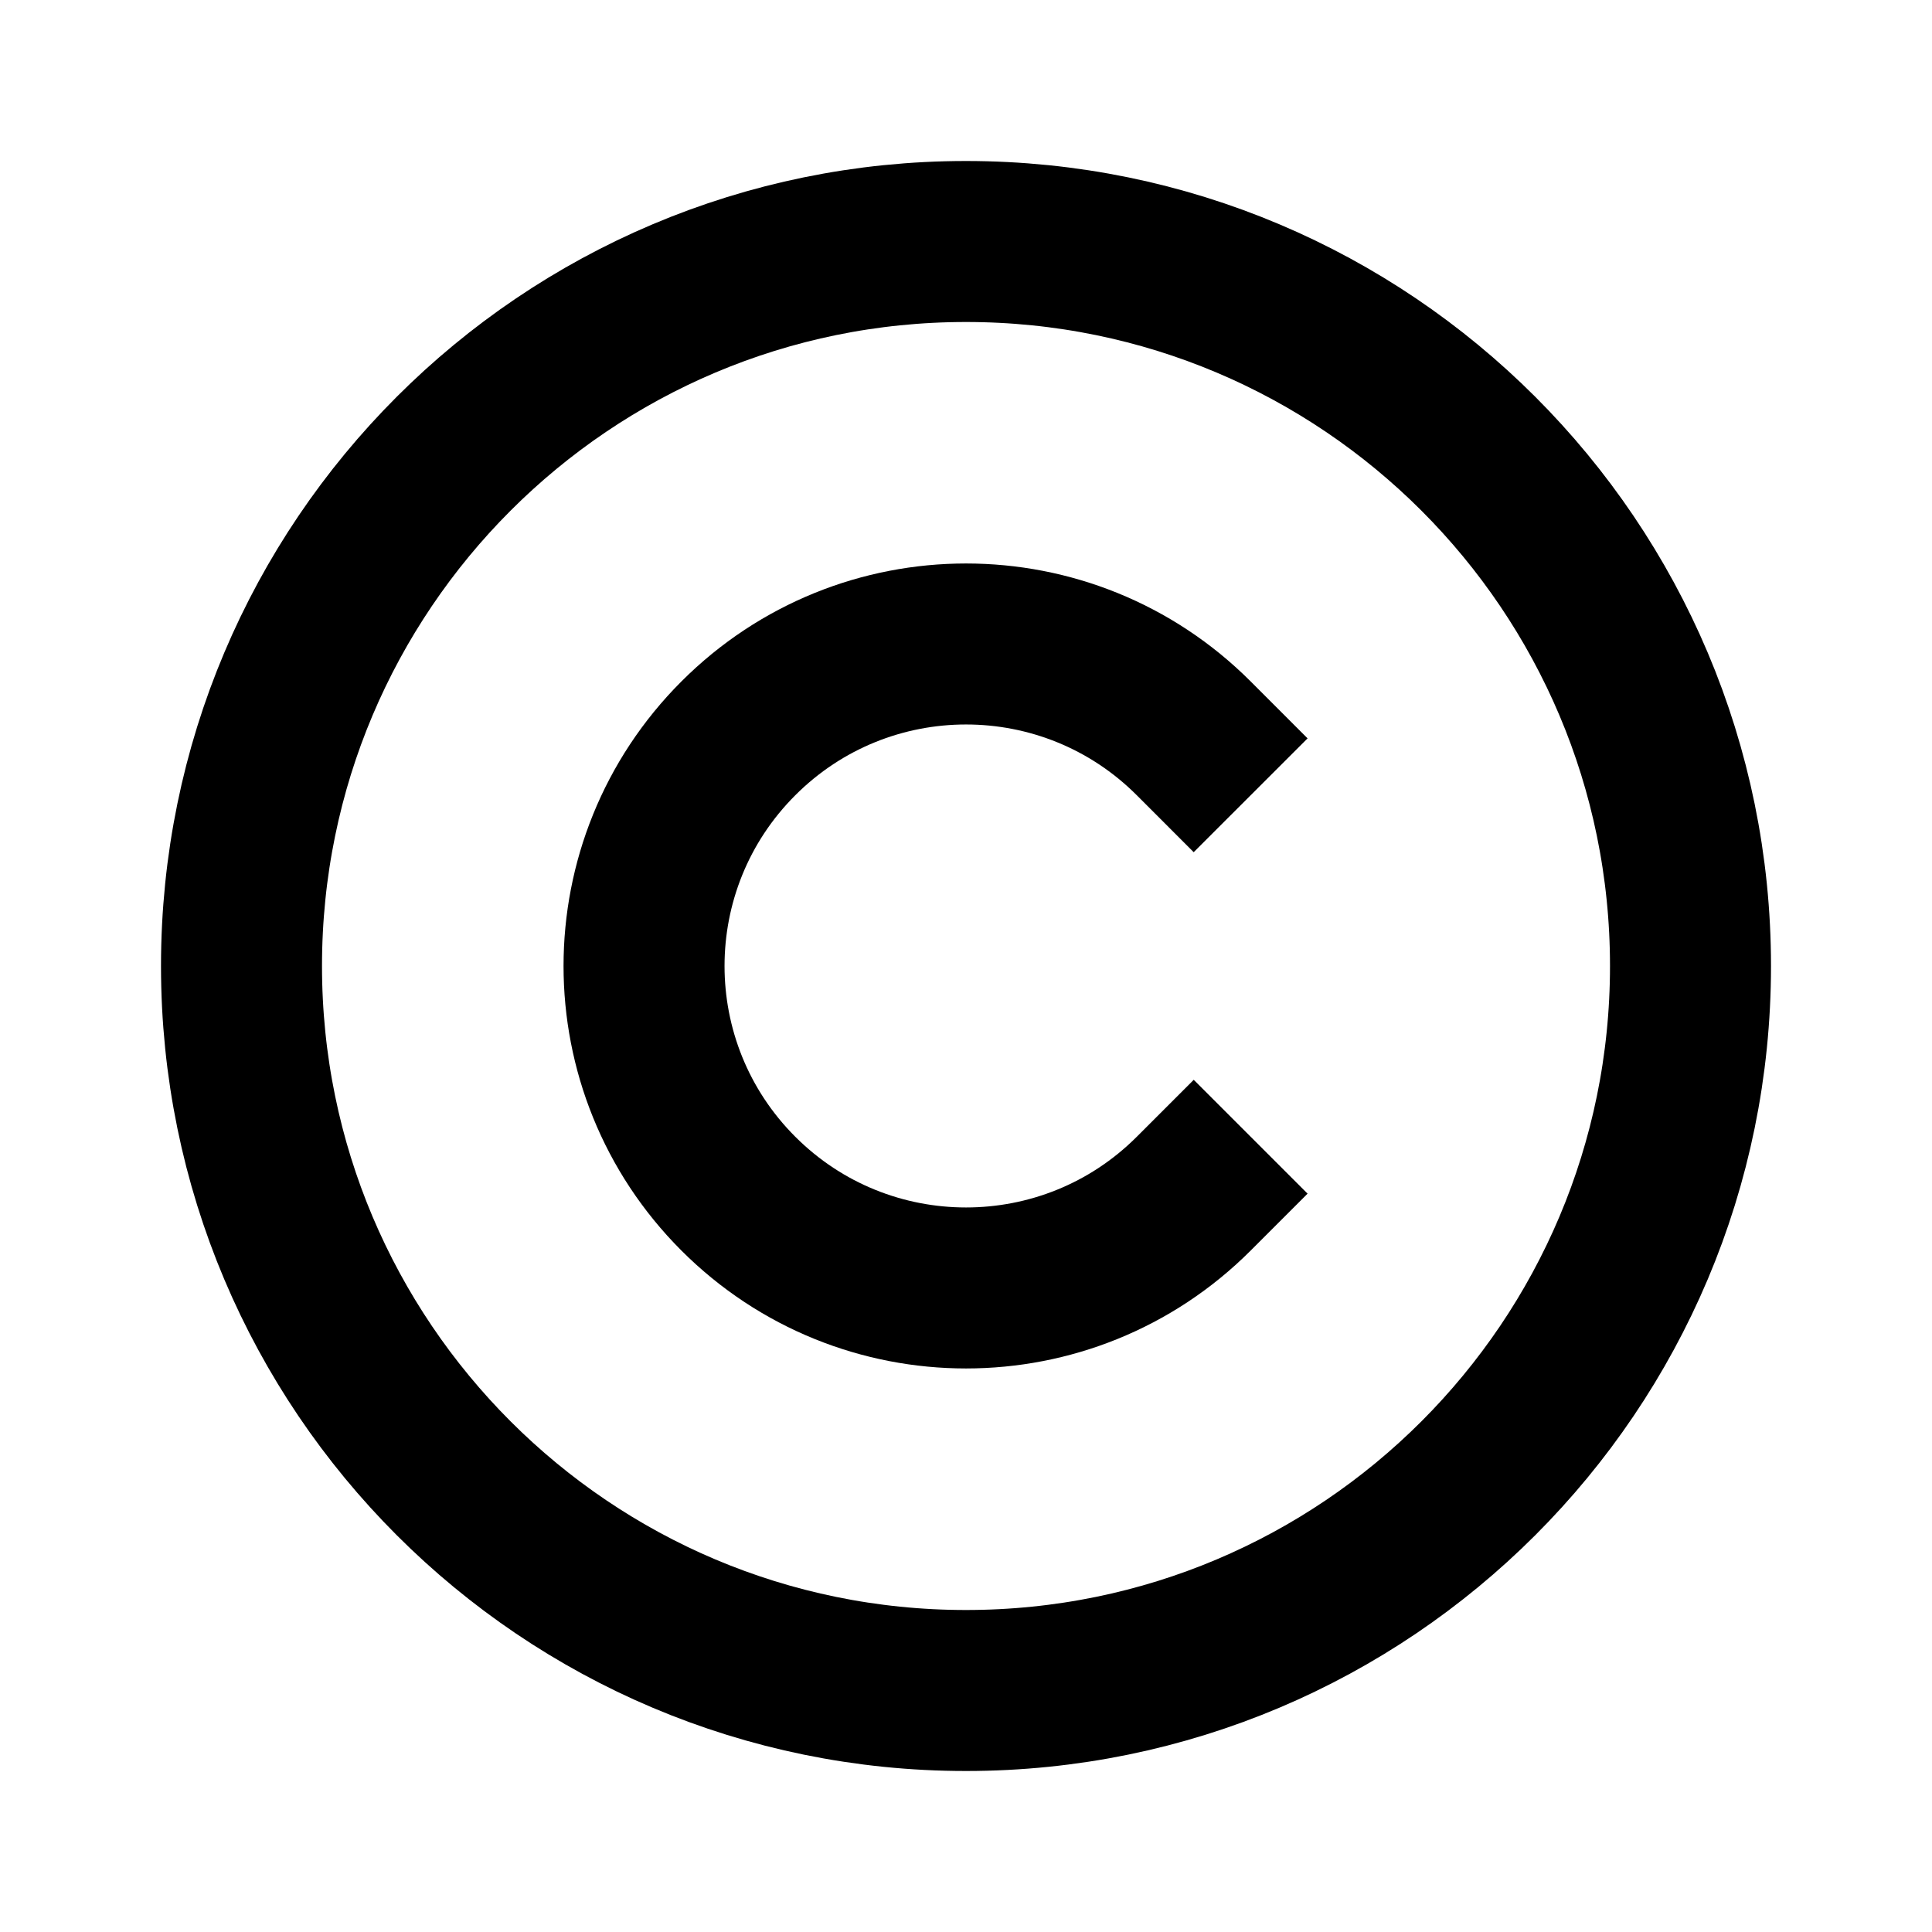 <svg width="24" height="24" viewBox="0 0 24 24" fill="none" xmlns="http://www.w3.org/2000/svg">
<path d="M12 21C16.971 21 21 16.971 21 12C21 7.029 16.971 3 12 3C7.029 3 3 7.029 3 12C3 16.971 7.029 21 12 21Z" stroke="black" stroke-width="2"/>
<path d="M14.829 9.172C13.267 7.609 10.734 7.609 9.172 9.172C7.61 10.734 7.61 13.266 9.172 14.828C10.734 16.39 13.267 16.39 14.829 14.828" stroke="black" stroke-width="2" stroke-linecap="square"/>
</svg>
